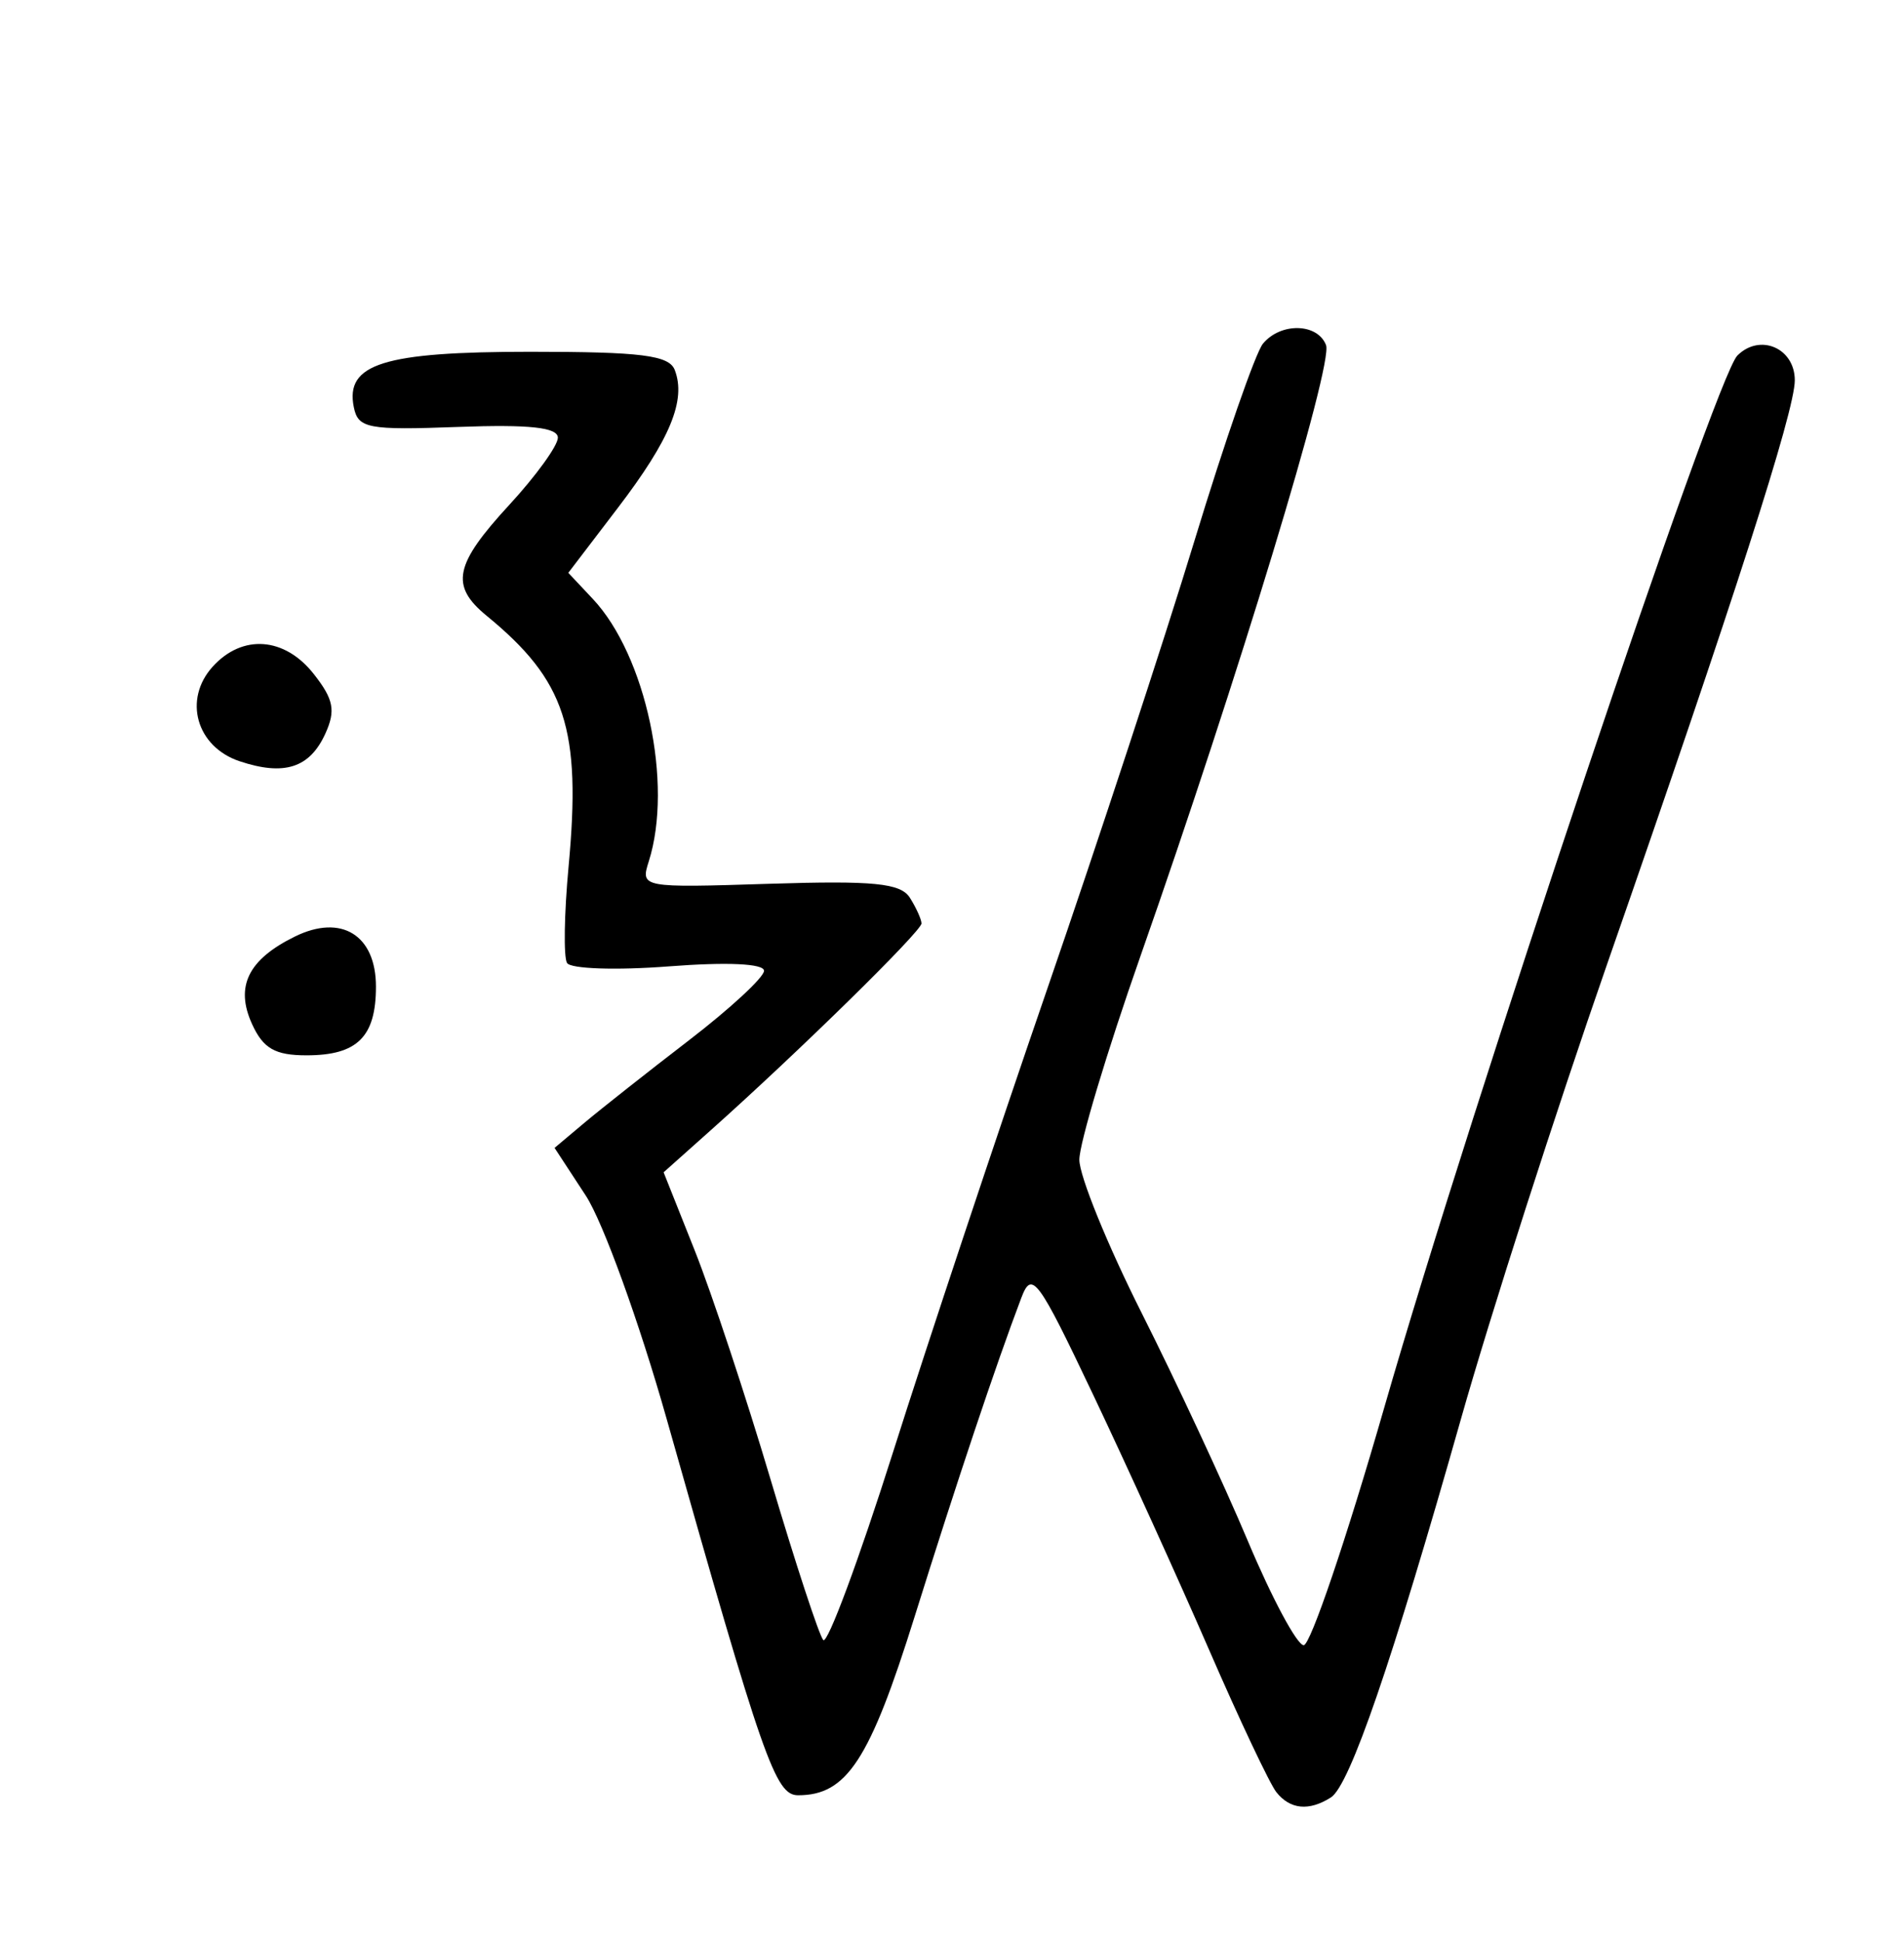 <?xml version="1.0" encoding="UTF-8" standalone="no"?>
<!DOCTYPE svg PUBLIC "-//W3C//DTD SVG 1.1//EN" "http://www.w3.org/Graphics/SVG/1.1/DTD/svg11.dtd">
<svg width="157" height="160" version="1.1" xmlns="http://www.w3.org/2000/svg">
  <path d="M105.249,147.75 C104.702,147.062 102.202,141.775 99.694,136.0 C97.187,130.225 92.891,120.775 90.148,115.0 C85.566,105.349 85.085,104.702 84.213,107.0 C82.126,112.501 78.917,122.088 75.413,133.29 C71.718,145.101 69.826,148.0 65.81,148.0 C63.934,148.0 62.94,145.155 54.978,117.0 C52.723,109.025 49.719,100.73 48.303,98.566 L45.728,94.631 L48.185,92.566 C49.537,91.43 53.423,88.363 56.821,85.751 C60.22,83.139 63,80.566 63.0,80.032 C63,79.437 59.968,79.296 55.144,79.668 C50.823,80.002 47.048,79.875 46.756,79.387 C46.463,78.899 46.521,75.325 46.883,71.445 C47.944,60.076 46.648,56.11 40.123,50.76 C37.101,48.283 37.458,46.543 42.0,41.616 C44.2,39.229 46.0,36.74 46.0,36.084 C46,35.233 43.648,34.979 37.783,35.196 C30.329,35.472 29.529,35.32 29.174,33.566 C28.451,29.995 31.62,29 43.723,29 C52.888,29 55.173,29.288 55.639,30.502 C56.593,32.988 55.262,36.213 50.952,41.862 L46.861,47.224 L48.883,49.375 C53.264,54.039 55.522,64.629 53.497,71.011 C52.808,73.18 52.888,73.195 63.444,72.859 C72.047,72.585 74.266,72.806 75.027,74.01 C75.545,74.83 75.976,75.782 75.985,76.126 C76,76.756 65.866,86.699 58.61,93.173 L54.72,96.644 L57.279,103.072 C58.686,106.607 61.508,115.125 63.55,122.0 C65.591,128.875 67.541,134.816 67.884,135.203 C68.226,135.589 70.817,128.614 73.642,119.703 C76.466,110.791 82.191,93.6 86.363,81.5 C90.535,69.4 95.994,52.786 98.493,44.581 C100.992,36.375 103.533,29.063 104.141,28.331 C105.607,26.564 108.646,26.634 109.343,28.452 C109.948,30.028 102.085,55.905 94.034,78.838 C91.265,86.724 89.0,94.27 89.0,95.606 C89.0,96.943 91.318,102.641 94.152,108.268 C96.985,113.896 100.923,122.35 102.902,127.055 C104.881,131.76 106.95,135.62 107.5,135.631 C108.05,135.643 111.034,126.843 114.132,116.076 C121.354,90.975 141.444,31.128 143.257,29.314 C145.119,27.452 148.001,28.694 147.995,31.357 C147.99,33.894 143.036,49.299 132.523,79.472 C128.313,91.556 122.888,108.431 120.469,116.972 C114.779,137.055 111.294,147.195 109.743,148.18 C107.94,149.325 106.385,149.176 105.249,147.75 z" fill="black" />
  <path d="M20.783,84.422 C19.37,81.323 20.46,79.101 24.323,77.205 C28.149,75.326 31.0,77.09 31.0,81.335 C31.0,85.479 29.464,87.0 25.279,87.0 C22.679,87.0 21.702,86.439 20.783,84.422 z" fill="black" />
  <path d="M19.748,62.753 C16.195,61.564 15.089,57.664 17.536,54.96 C19.985,52.254 23.468,52.508 25.875,55.568 C27.513,57.651 27.693,58.58 26.826,60.483 C25.537,63.312 23.433,63.987 19.748,62.753 z" fill="black" />
</svg>